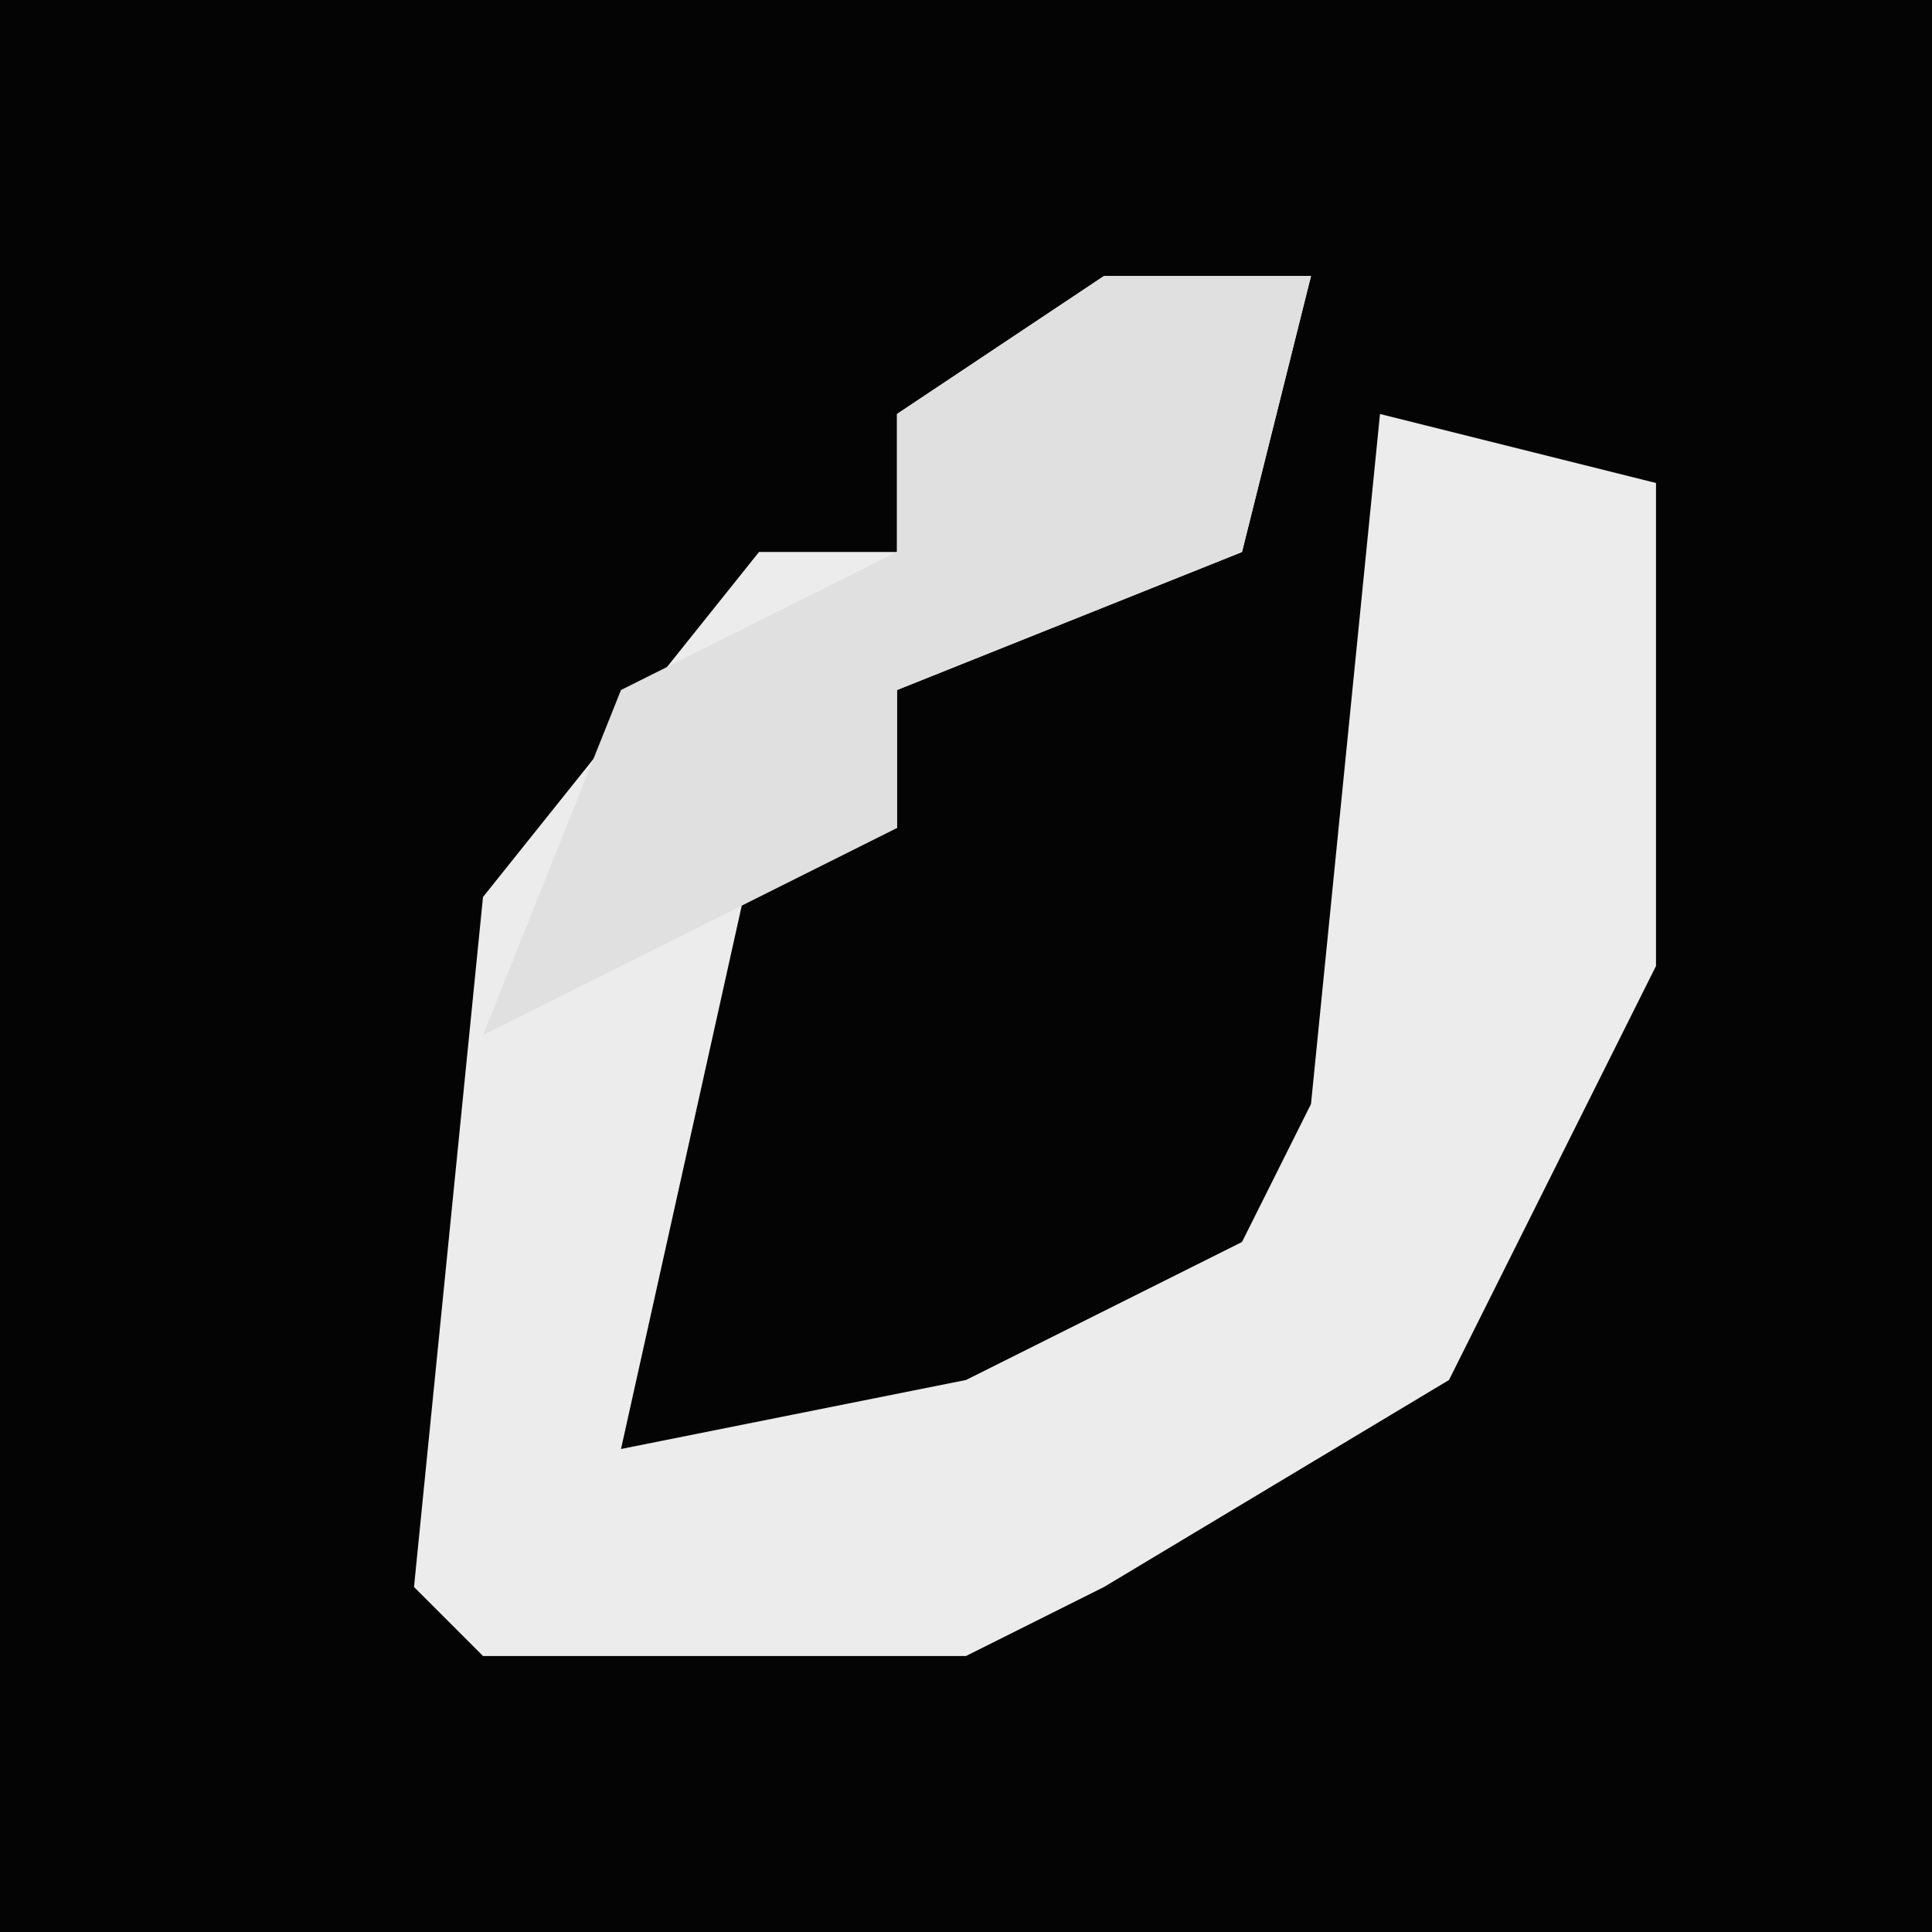 <?xml version="1.0" encoding="UTF-8"?>
<svg version="1.1" xmlns="http://www.w3.org/2000/svg" width="28" height="28">
<path d="M0,0 L28,0 L28,28 L0,28 Z " fill="#040404" transform="translate(0,0)"/>
<path d="M0,0 L3,0 L2,4 L-3,6 L-3,8 L-5,8 L-7,17 L-2,16 L2,14 L3,12 L4,2 L8,3 L8,10 L5,16 L0,19 L-2,20 L-9,20 L-10,19 L-9,9 L-5,4 L-3,4 L-3,2 Z " fill="#ECECEC" transform="translate(16,4)"/>
<path d="M0,0 L3,0 L2,4 L-3,6 L-3,8 L-9,11 L-7,6 L-3,4 L-3,2 Z " fill="#E0E0E0" transform="translate(16,4)"/>
</svg>
